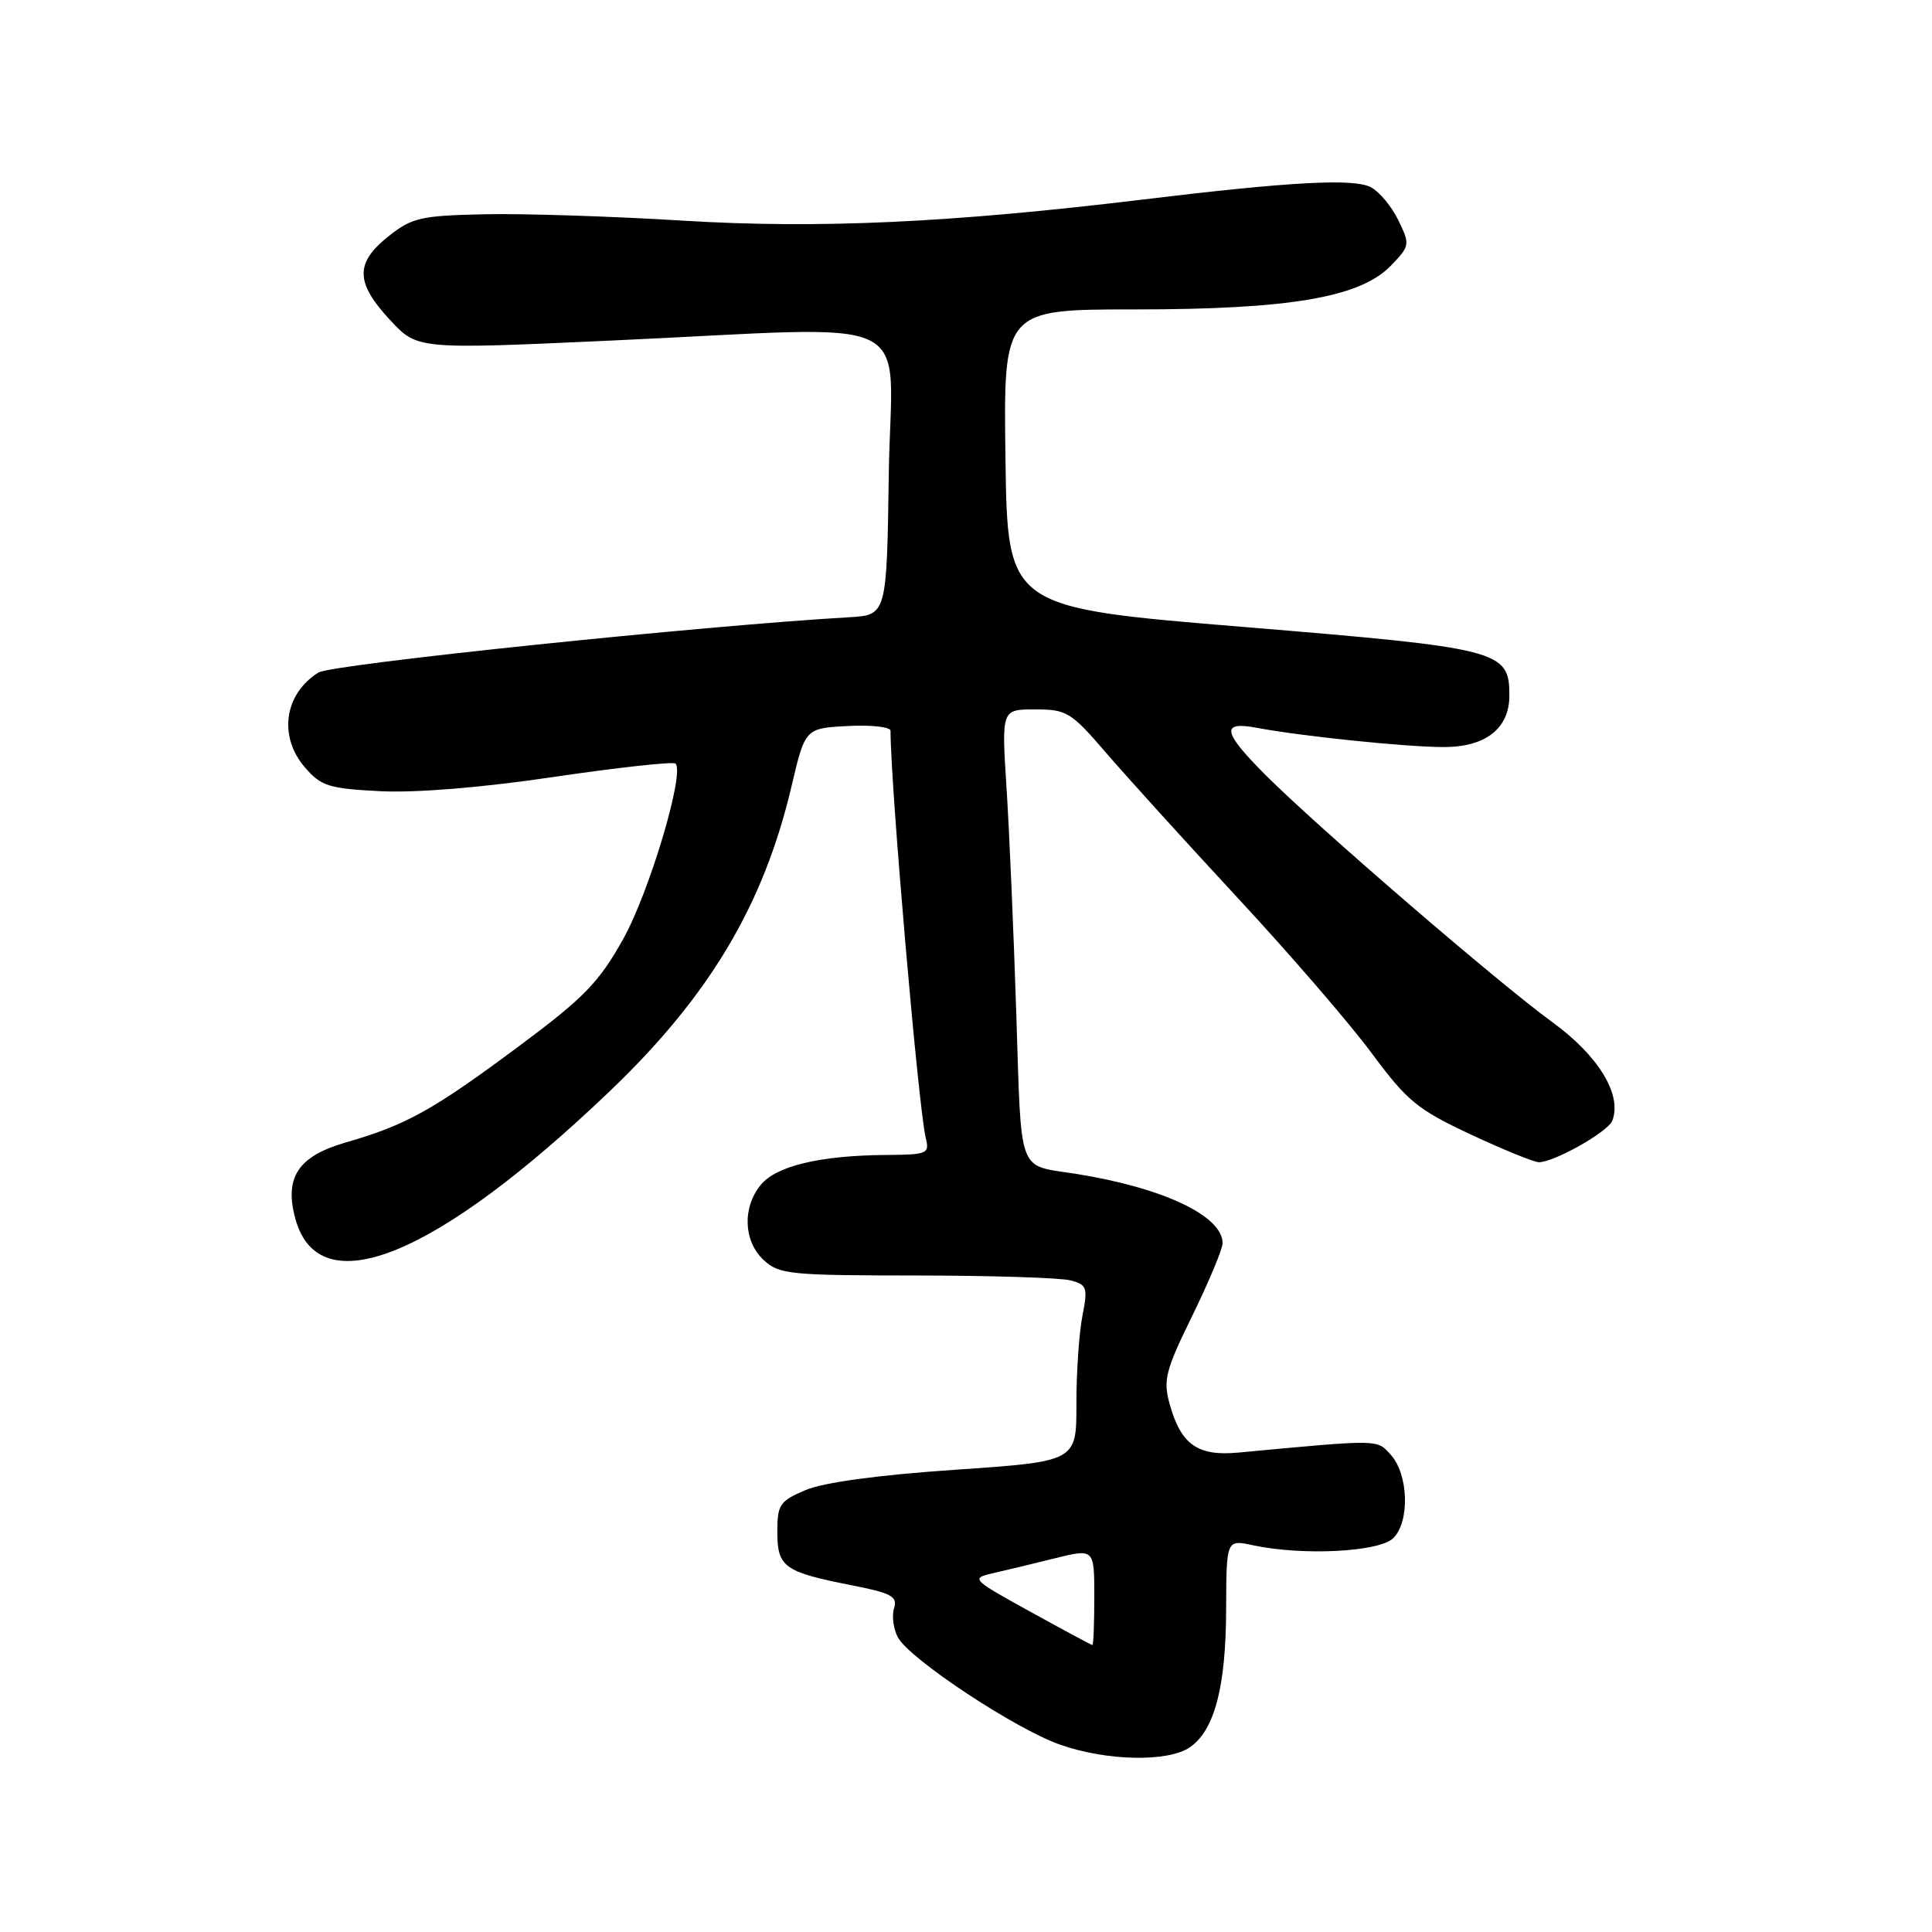 <?xml version="1.0" encoding="UTF-8" standalone="no"?>
<!DOCTYPE svg PUBLIC "-//W3C//DTD SVG 1.1//EN" "http://www.w3.org/Graphics/SVG/1.1/DTD/svg11.dtd" >
<svg xmlns="http://www.w3.org/2000/svg" xmlns:xlink="http://www.w3.org/1999/xlink" version="1.1" viewBox="0 0 256 256">
 <g >
 <path fill="currentColor"
d=" M 157.70 231.50 C 160.94 229.23 162.44 223.51 162.47 213.25 C 162.50 204.00 162.50 204.00 166.00 204.75 C 172.63 206.17 182.78 205.65 184.63 203.80 C 186.83 201.60 186.63 195.35 184.28 192.76 C 182.42 190.70 182.98 190.71 164.02 192.48 C 158.70 192.97 156.49 191.41 155.00 186.10 C 154.10 182.86 154.40 181.67 158.00 174.31 C 160.20 169.80 162.00 165.50 162.00 164.73 C 162.00 161.10 154.10 157.37 142.50 155.53 C 134.74 154.30 135.37 156.00 134.66 134.23 C 134.31 123.38 133.73 109.89 133.36 104.25 C 132.71 94.00 132.71 94.00 137.16 94.00 C 141.35 94.00 141.92 94.35 146.56 99.75 C 149.28 102.91 157.13 111.57 164.02 119.00 C 170.91 126.42 178.90 135.68 181.77 139.57 C 186.46 145.90 187.82 147.02 194.87 150.32 C 199.20 152.34 203.27 154.00 203.91 154.00 C 205.95 154.00 213.07 149.97 213.64 148.50 C 214.96 145.05 211.81 139.88 205.65 135.41 C 198.52 130.22 174.69 109.69 167.75 102.75 C 162.01 97.02 161.71 95.54 166.48 96.43 C 172.48 97.56 186.29 98.98 191.25 98.99 C 196.86 99.00 200.00 96.54 200.00 92.15 C 200.00 86.18 198.84 85.88 164.72 83.07 C 133.50 80.50 133.50 80.50 133.23 60.75 C 132.96 41.00 132.96 41.00 150.36 41.00 C 170.95 41.00 180.29 39.40 184.34 35.16 C 186.82 32.58 186.85 32.40 185.30 29.21 C 184.43 27.40 182.79 25.42 181.67 24.82 C 179.41 23.61 170.98 24.07 151.34 26.45 C 125.87 29.53 108.41 30.33 90.55 29.24 C 81.17 28.66 69.31 28.28 64.19 28.39 C 55.70 28.58 54.58 28.84 51.44 31.34 C 47.03 34.86 47.09 37.46 51.68 42.40 C 55.30 46.30 55.30 46.30 80.90 45.13 C 122.79 43.23 118.09 40.98 117.77 62.75 C 117.50 81.50 117.50 81.50 112.50 81.79 C 93.15 82.90 43.94 88.02 42.20 89.11 C 37.67 91.94 36.86 97.56 40.39 101.67 C 42.55 104.17 43.55 104.49 50.41 104.84 C 55.16 105.07 63.90 104.36 73.51 102.93 C 82.02 101.68 89.22 100.89 89.51 101.18 C 90.76 102.42 86.03 118.25 82.57 124.44 C 79.35 130.19 77.40 132.20 68.77 138.62 C 57.36 147.11 53.84 149.07 45.85 151.37 C 39.49 153.20 37.64 156.01 39.14 161.50 C 42.27 172.93 57.77 166.62 80.88 144.51 C 94.01 131.94 101.19 119.90 104.88 104.19 C 106.69 96.50 106.69 96.50 112.35 96.20 C 115.46 96.04 118.00 96.32 118.00 96.83 C 118.00 104.05 121.70 146.82 122.66 150.75 C 123.19 152.89 122.92 153.00 117.36 153.04 C 108.63 153.11 102.82 154.50 100.79 157.02 C 98.34 160.03 98.52 164.48 101.19 166.96 C 103.22 168.86 104.65 169.00 121.44 169.01 C 131.37 169.02 140.56 169.31 141.86 169.66 C 144.04 170.24 144.16 170.61 143.42 174.40 C 142.98 176.65 142.62 181.91 142.63 186.07 C 142.64 193.65 142.64 193.65 126.57 194.75 C 116.40 195.44 109.12 196.43 106.75 197.44 C 103.32 198.89 103.00 199.36 103.00 202.98 C 103.00 207.64 103.89 208.29 112.77 210.04 C 118.13 211.09 118.96 211.54 118.47 213.10 C 118.15 214.10 118.38 215.84 118.97 216.95 C 120.51 219.83 134.55 229.11 140.50 231.19 C 146.72 233.36 154.83 233.51 157.70 231.50 Z  M 136.52 213.56 C 128.76 209.28 128.62 209.14 131.52 208.47 C 133.16 208.10 136.86 207.21 139.75 206.49 C 145.00 205.19 145.00 205.19 145.00 211.59 C 145.00 215.12 144.89 217.99 144.75 217.98 C 144.61 217.97 140.91 215.98 136.52 213.56 Z "/>
</g>
</svg>